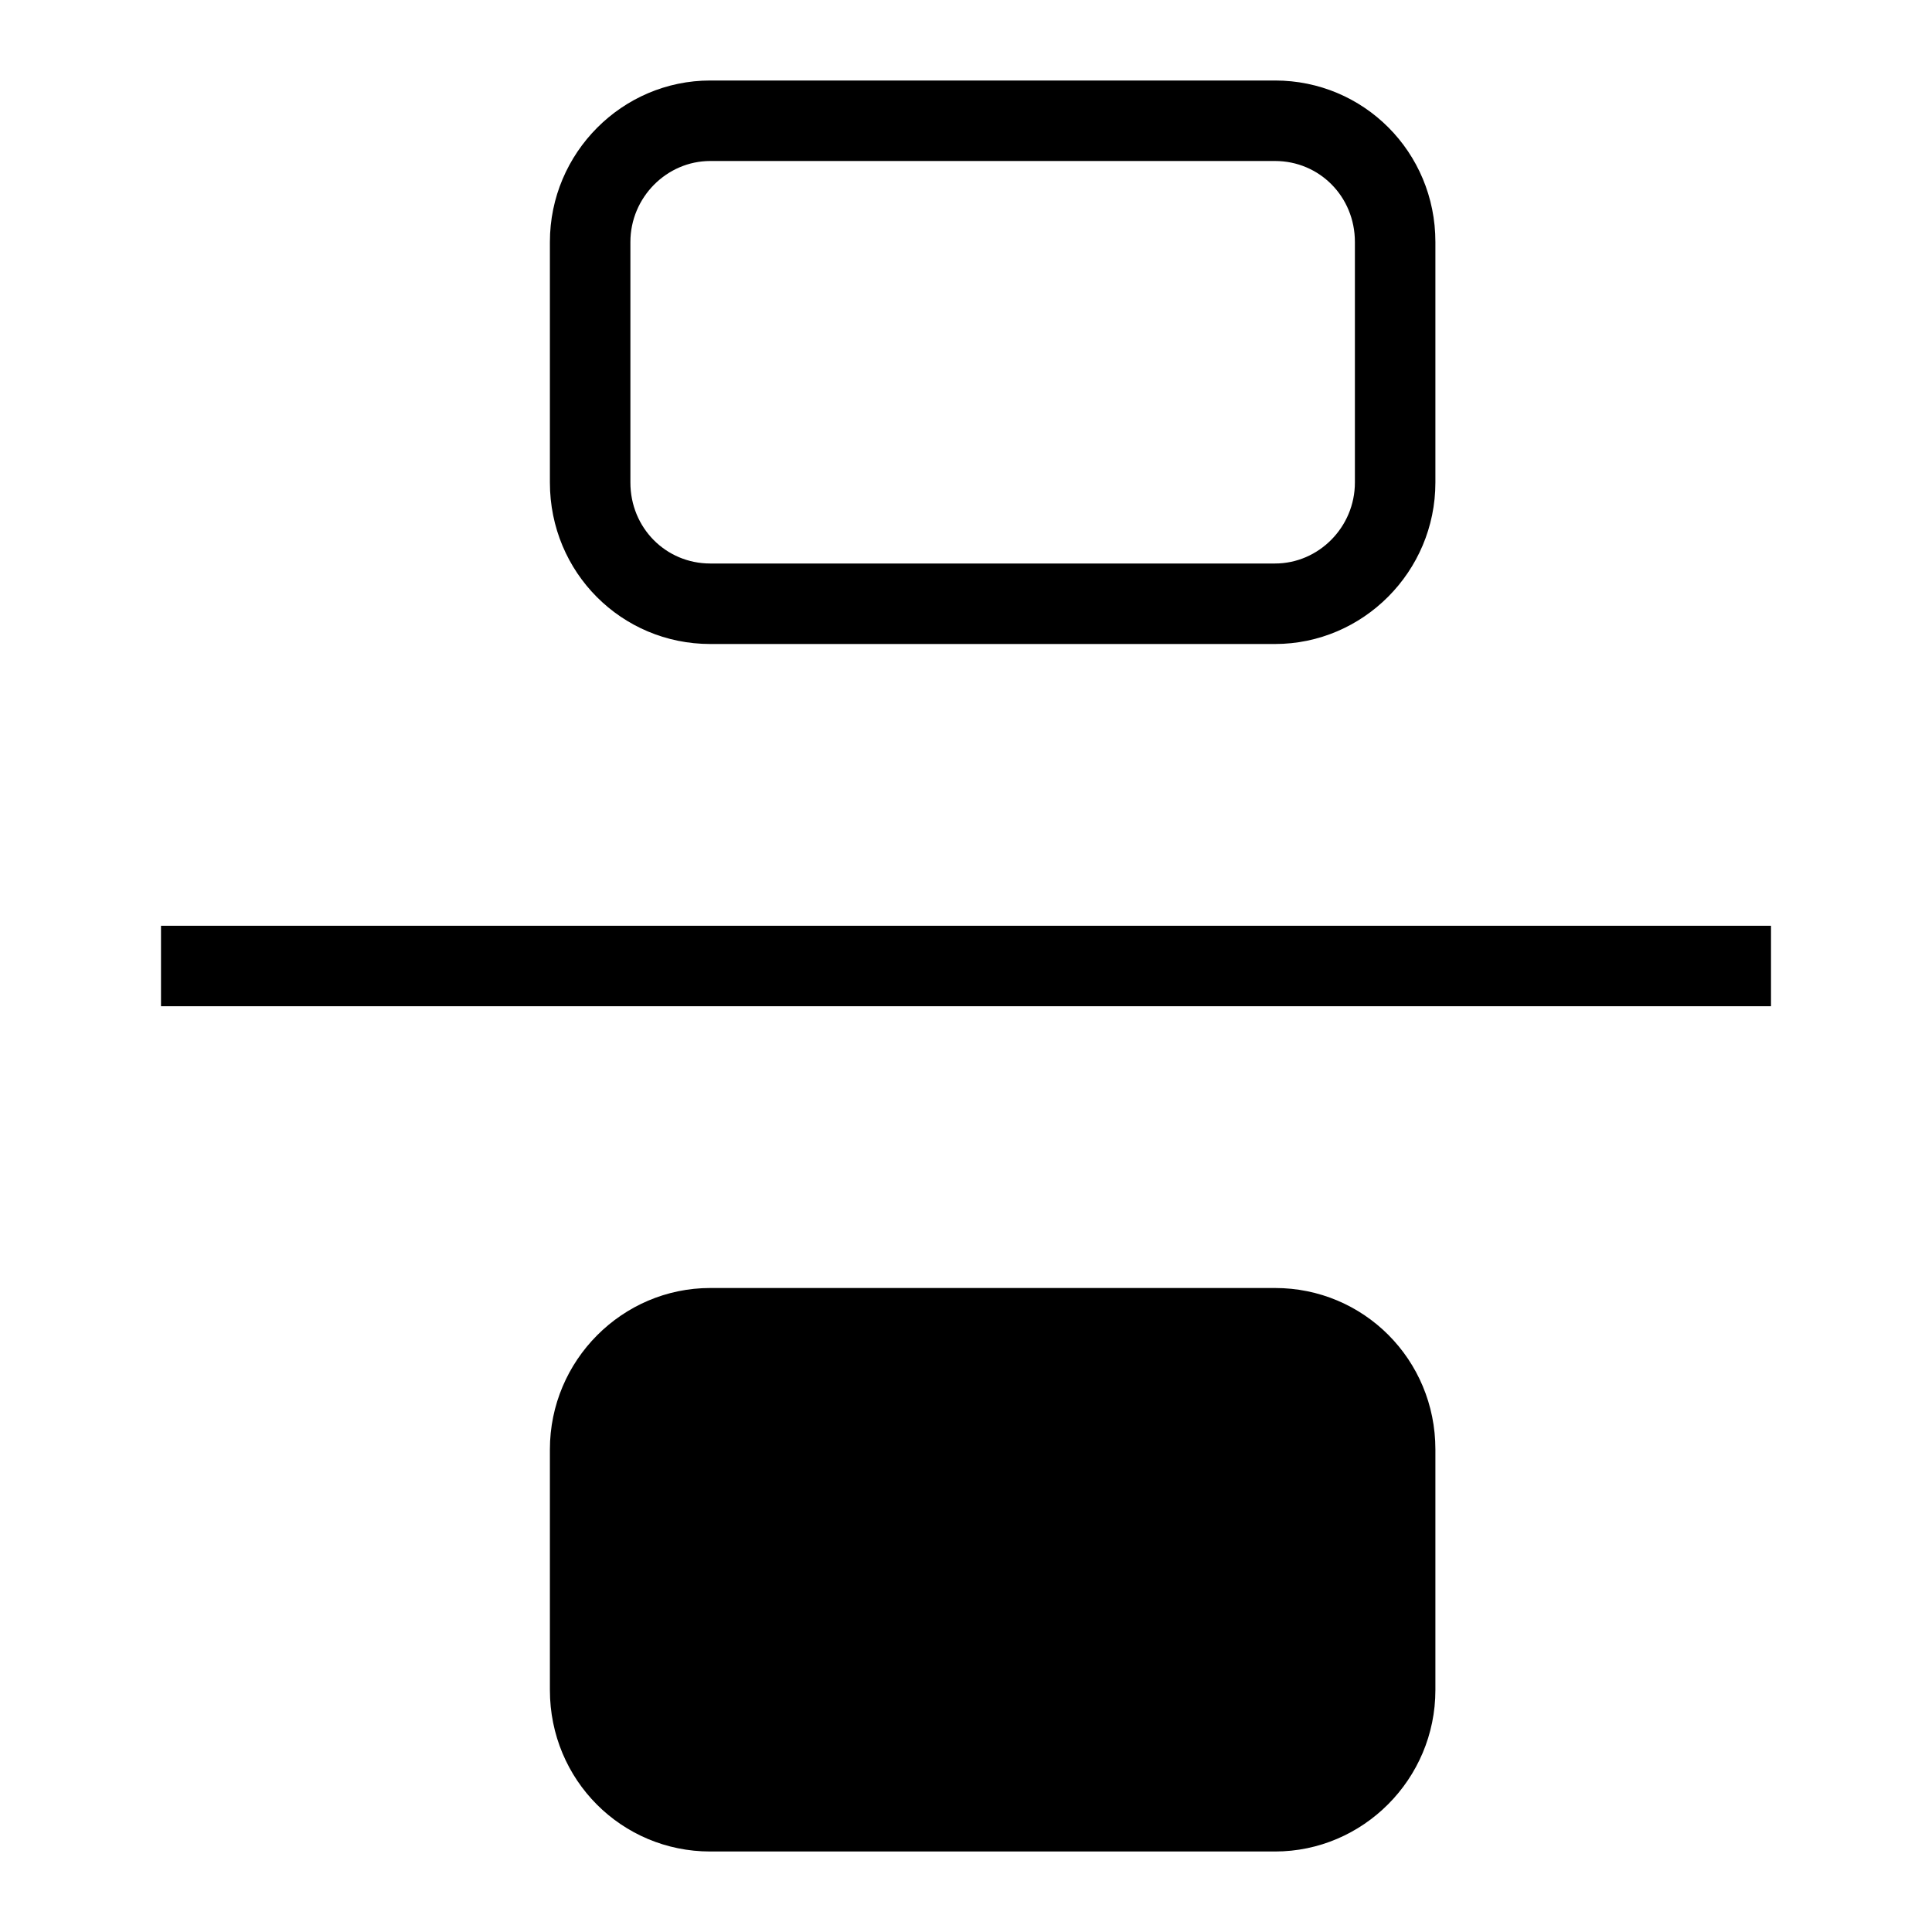 <svg xmlns="http://www.w3.org/2000/svg" width="24" height="24" viewBox="0 0 24 24"><path d="M8.823,7 L15.839,7 C16.381,7 16.831,6.548 16.831,5.994 L16.831,3.006 C16.831,2.442 16.39,2 15.839,2 L8.823,2 C8.282,2 7.831,2.452 7.831,3.006 L7.831,5.994 C7.831,6.558 8.272,7 8.823,7 Z M8.823,8 C7.723,8 6.831,7.113 6.831,5.994 L6.831,3.006 C6.831,1.898 7.731,1 8.823,1 L15.839,1 C16.939,1 17.831,1.887 17.831,3.006 L17.831,5.994 C17.831,7.102 16.931,8 15.839,8 L8.823,8 Z M8.823,23 C7.723,23 6.831,22.113 6.831,20.994 L6.831,18.006 C6.831,16.898 7.731,16 8.823,16 L15.839,16 C16.939,16 17.831,16.887 17.831,18.006 L17.831,20.994 C17.831,22.102 16.931,23 15.839,23 L8.823,23 Z M2,12.5 L2,11.5 L22,11.5 L22,12.5 L2,12.5 Z"/></svg>